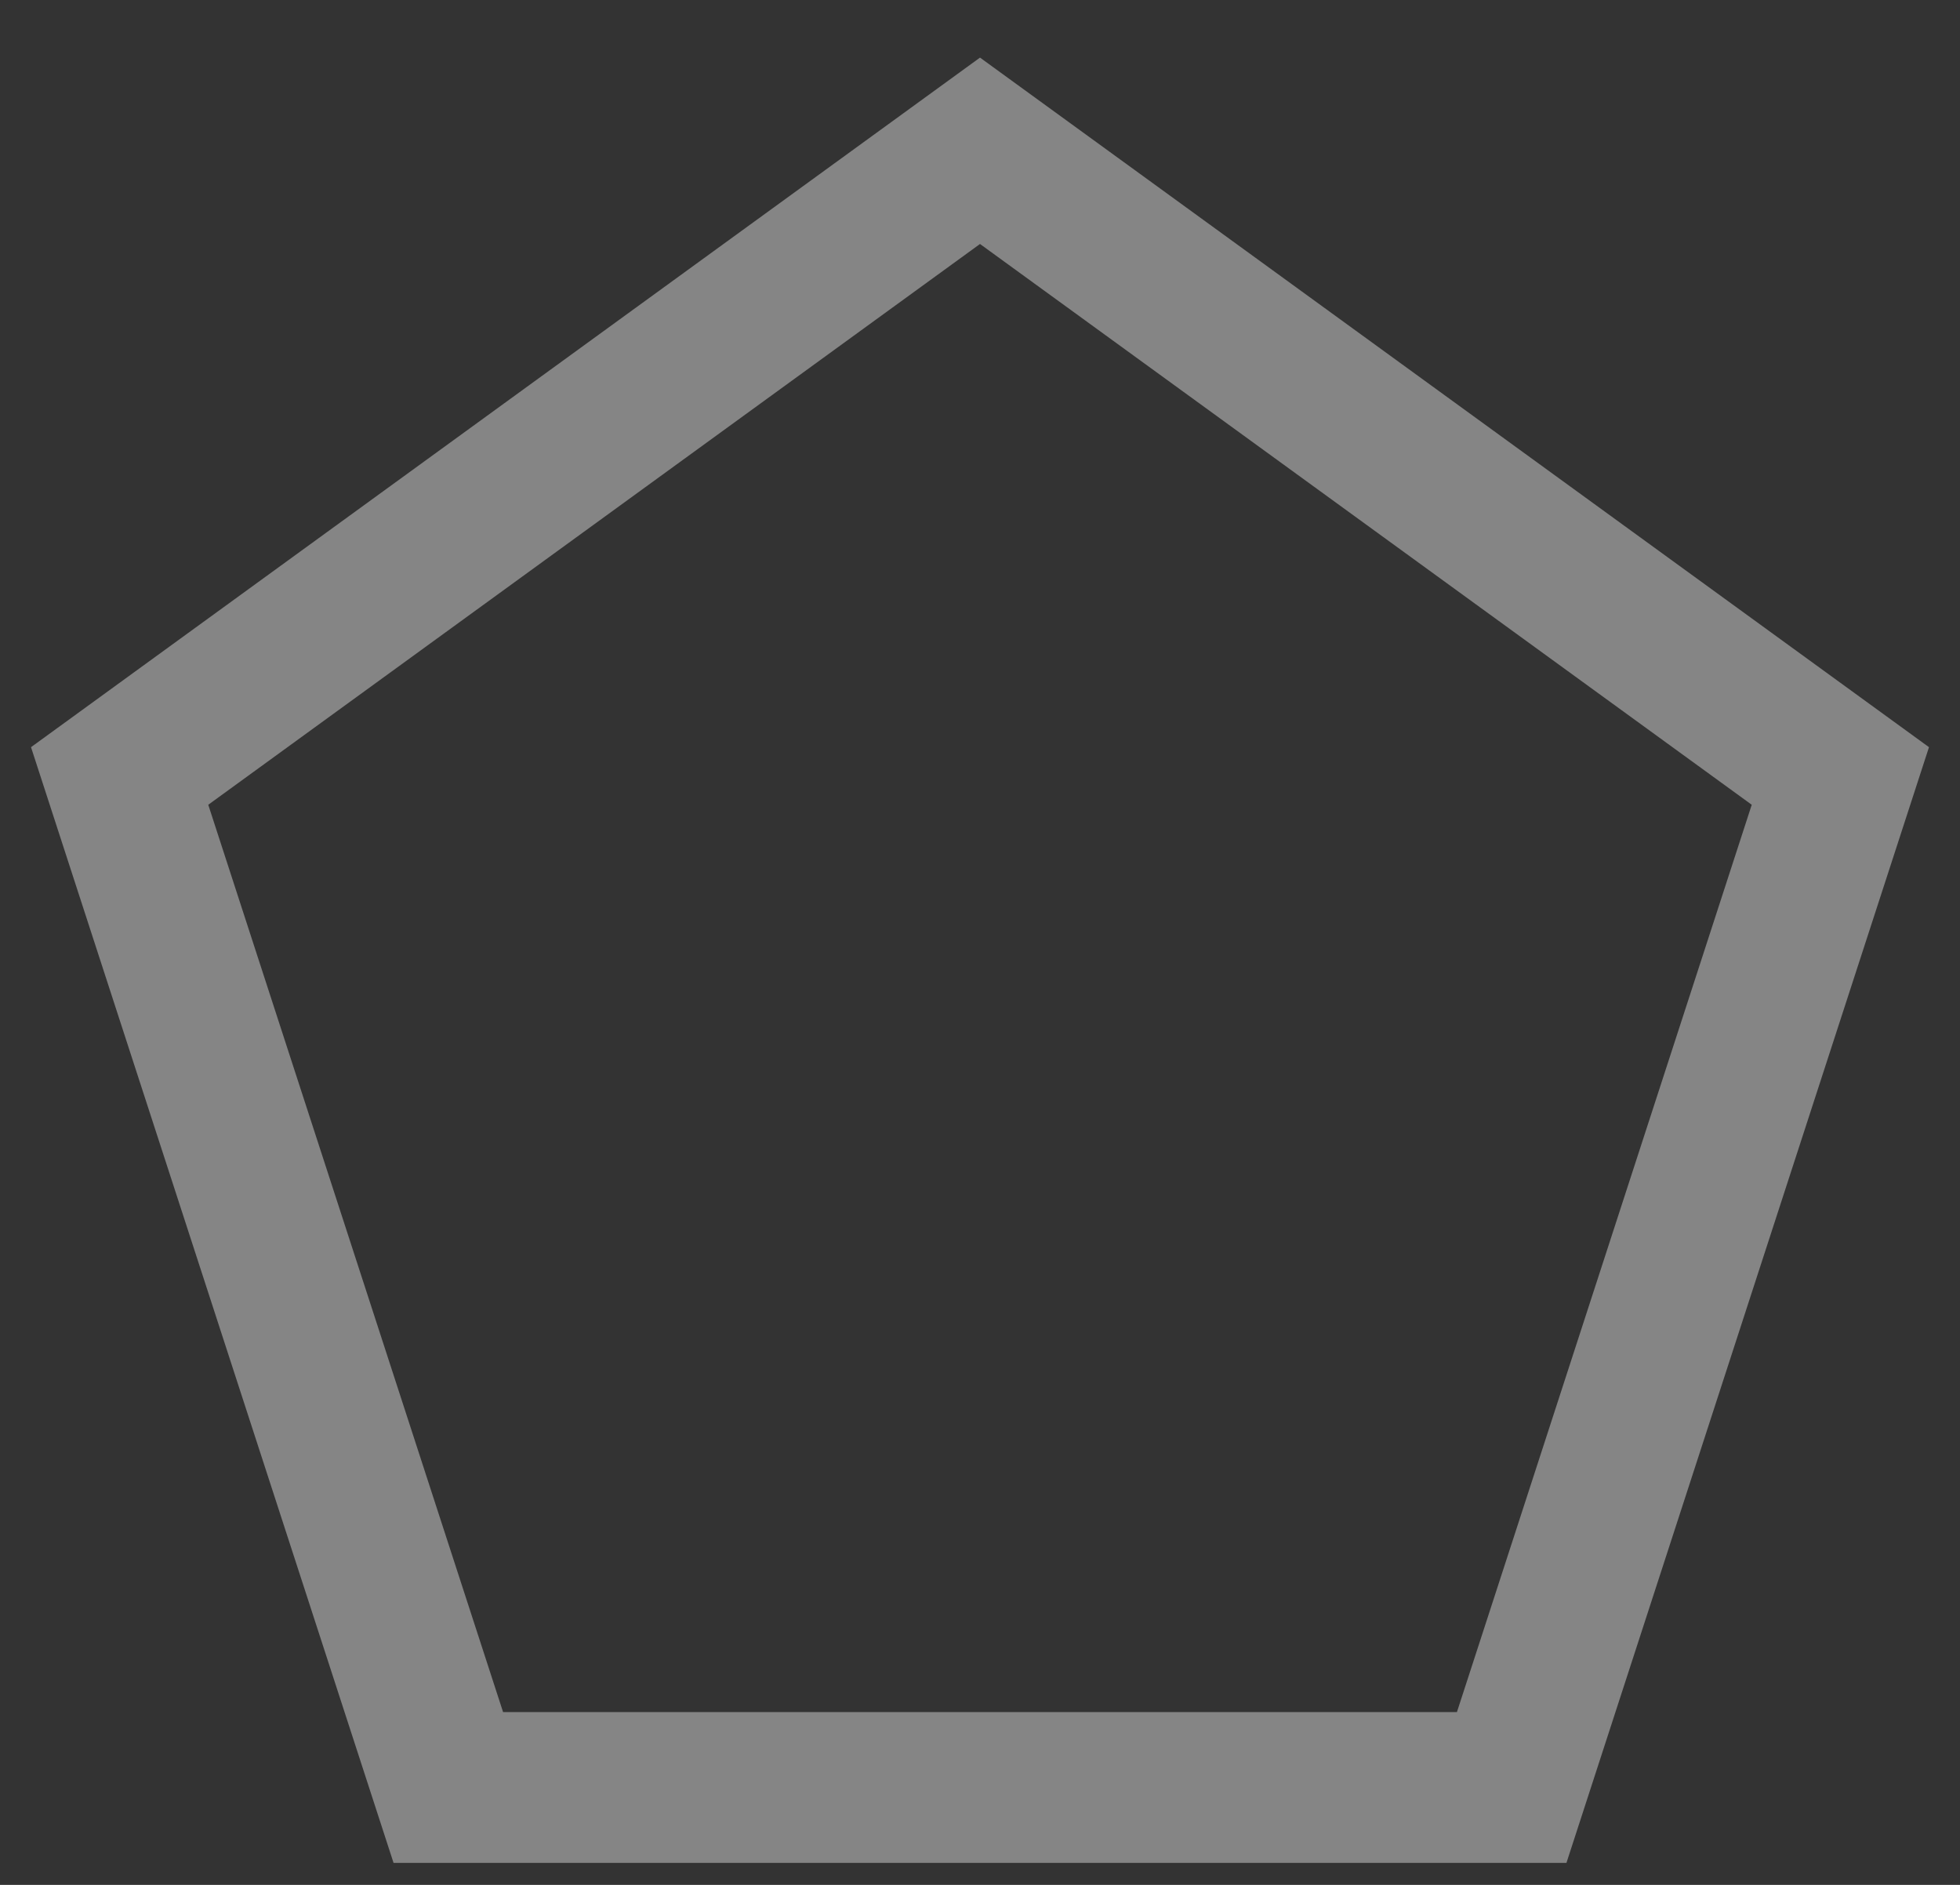 <svg xmlns="http://www.w3.org/2000/svg" xmlns:xlink="http://www.w3.org/1999/xlink" width="26" height="25" version="1.1" viewBox="0 0 26 25"><rect x="0" y="0" width="26" height="25" fill="#333333" stroke="none"/><title>Polygon</title><desc>Created with Sketch.</desc><g id="Page-1" fill="none" fill-rule="evenodd" stroke="none" stroke-width="1" opacity=".4"><g id="2.-Play-state" stroke="#FFF" stroke-width="2" transform="translate(-317, -117)"><g id="Top" transform="translate(33, 40)"><g id="icons_top" transform="translate(285, 7)"><polygon id="Polygon" points="12 72 23.413 80.292 19.053 93.708 4.947 93.708 .587 80.292"/></g></g></g></g></svg>